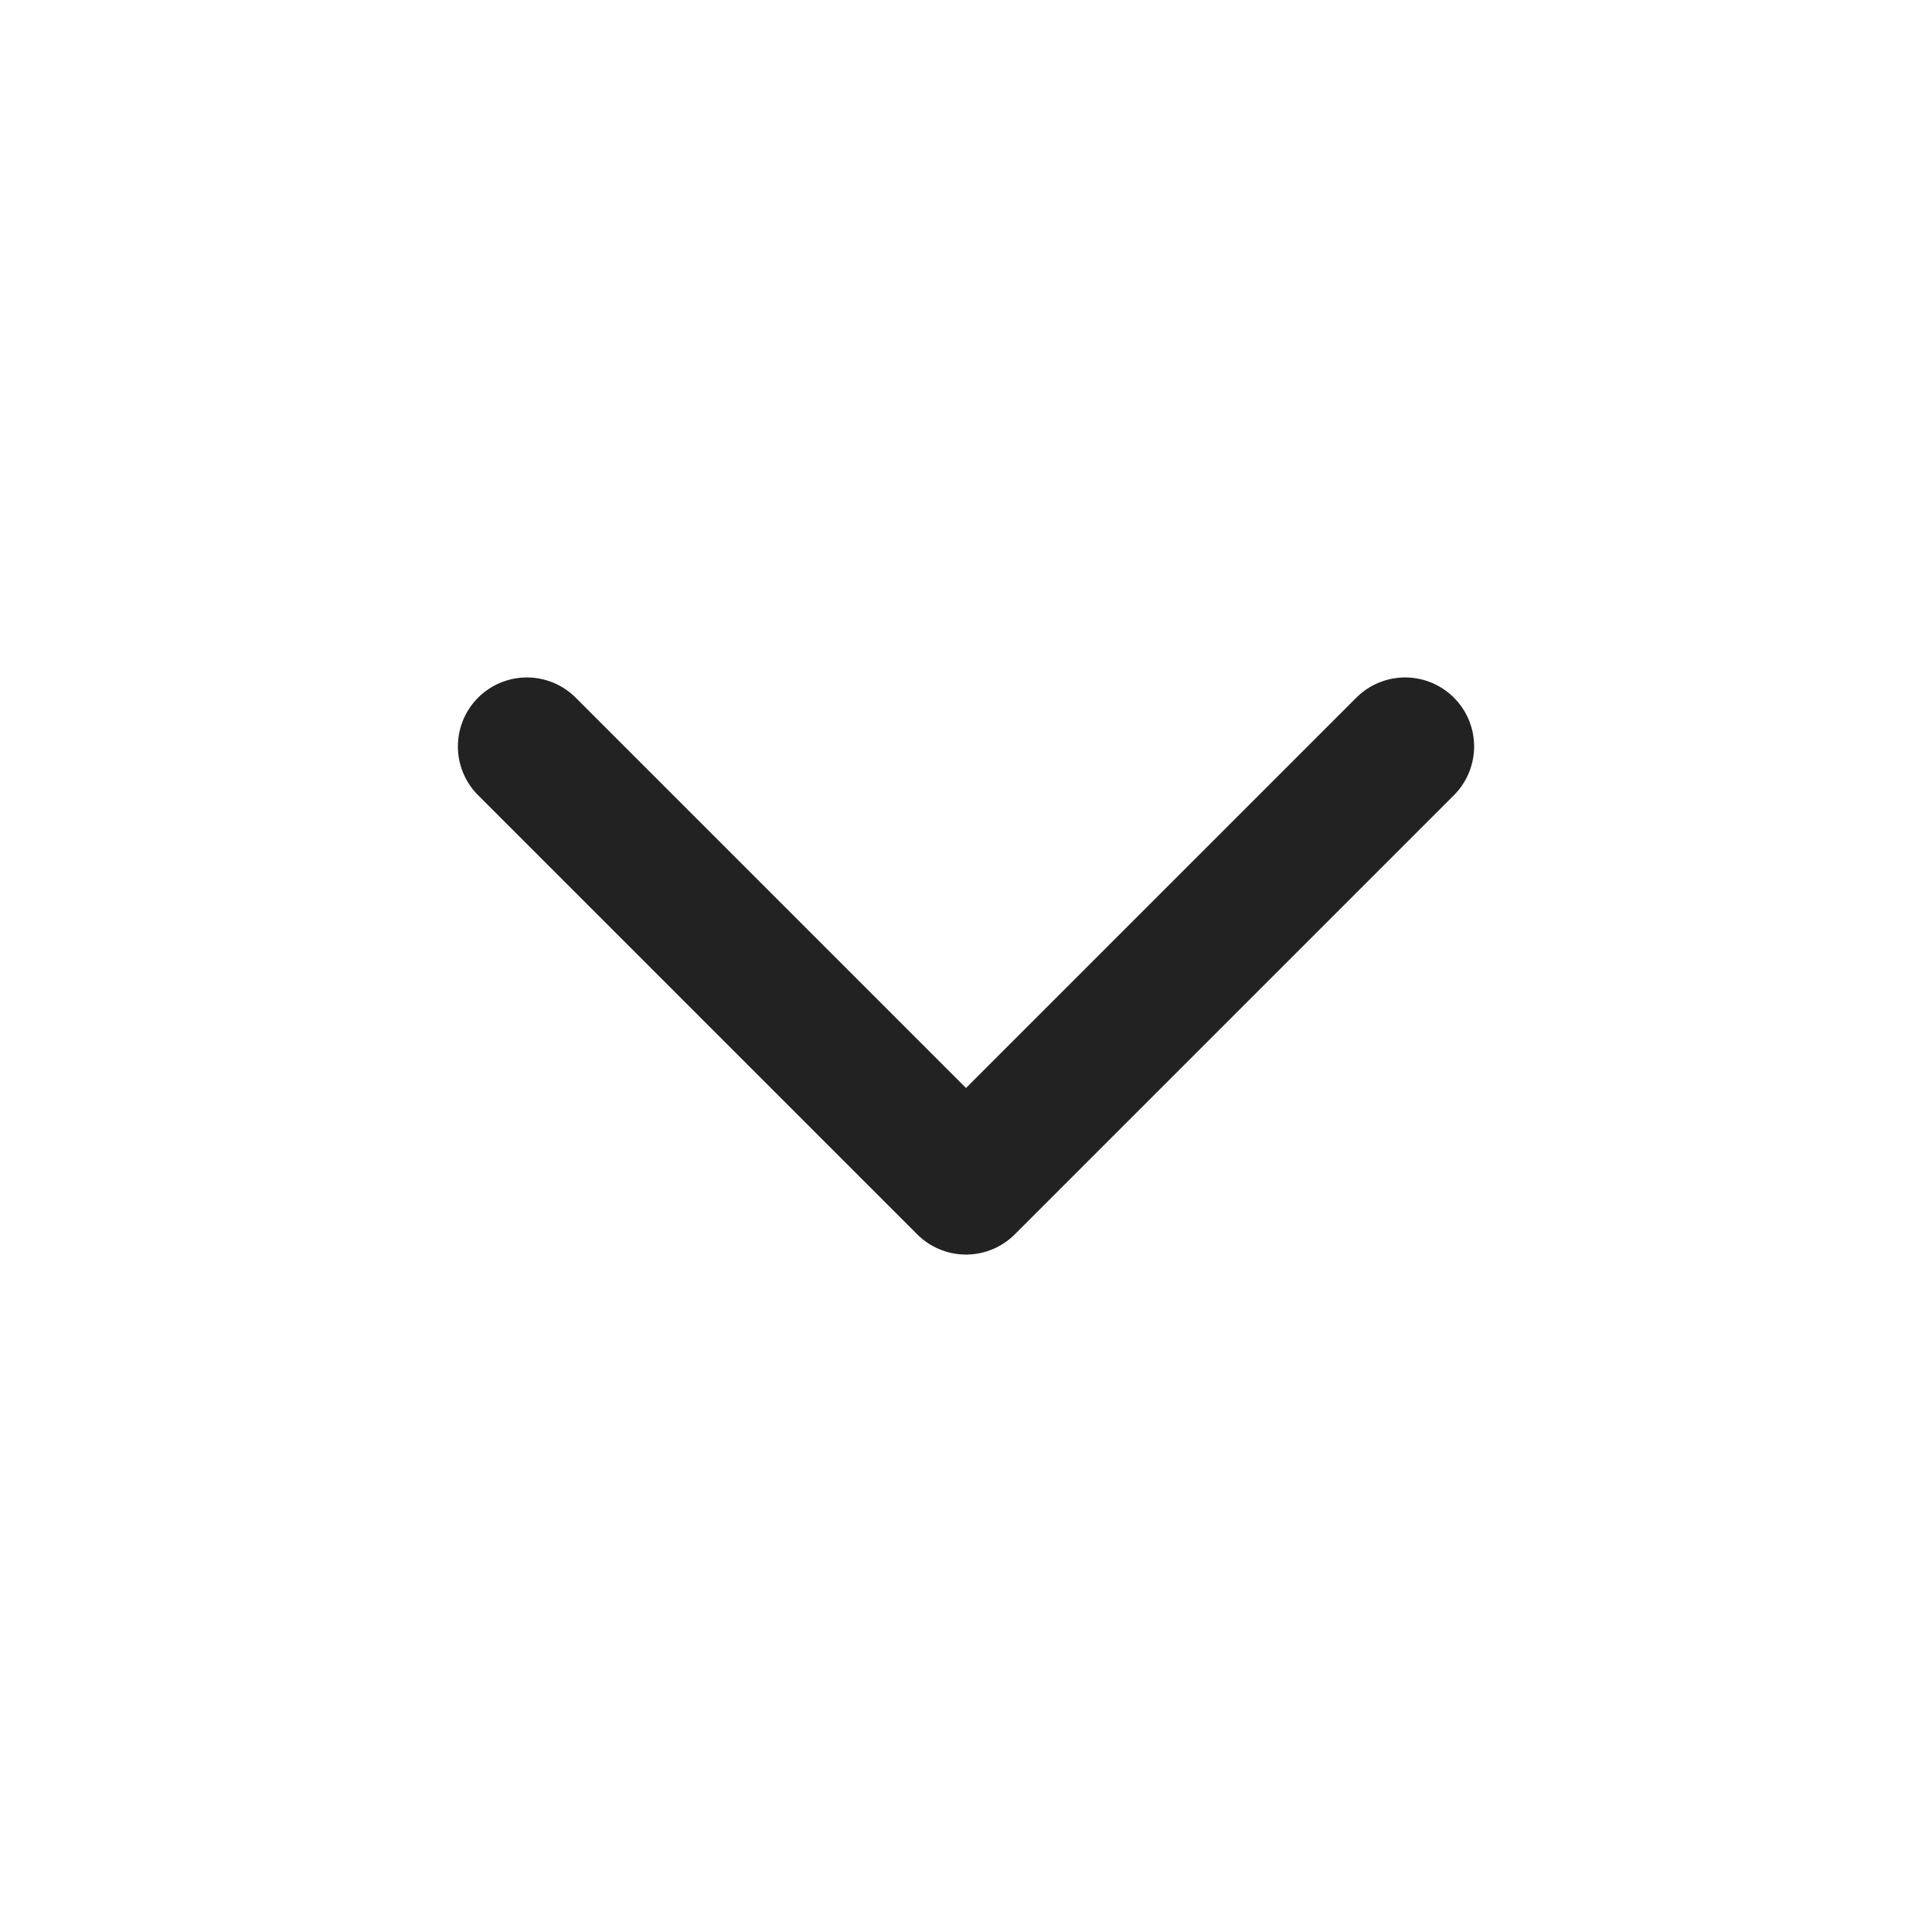 <svg width="28" height="28" viewBox="0 0 28 28" fill="none" xmlns="http://www.w3.org/2000/svg">
<path d="M7.636 10.818L14 17.182L20.364 10.818" stroke="#222222" stroke-width="2" stroke-linecap="round" stroke-linejoin="round"/>
</svg>
